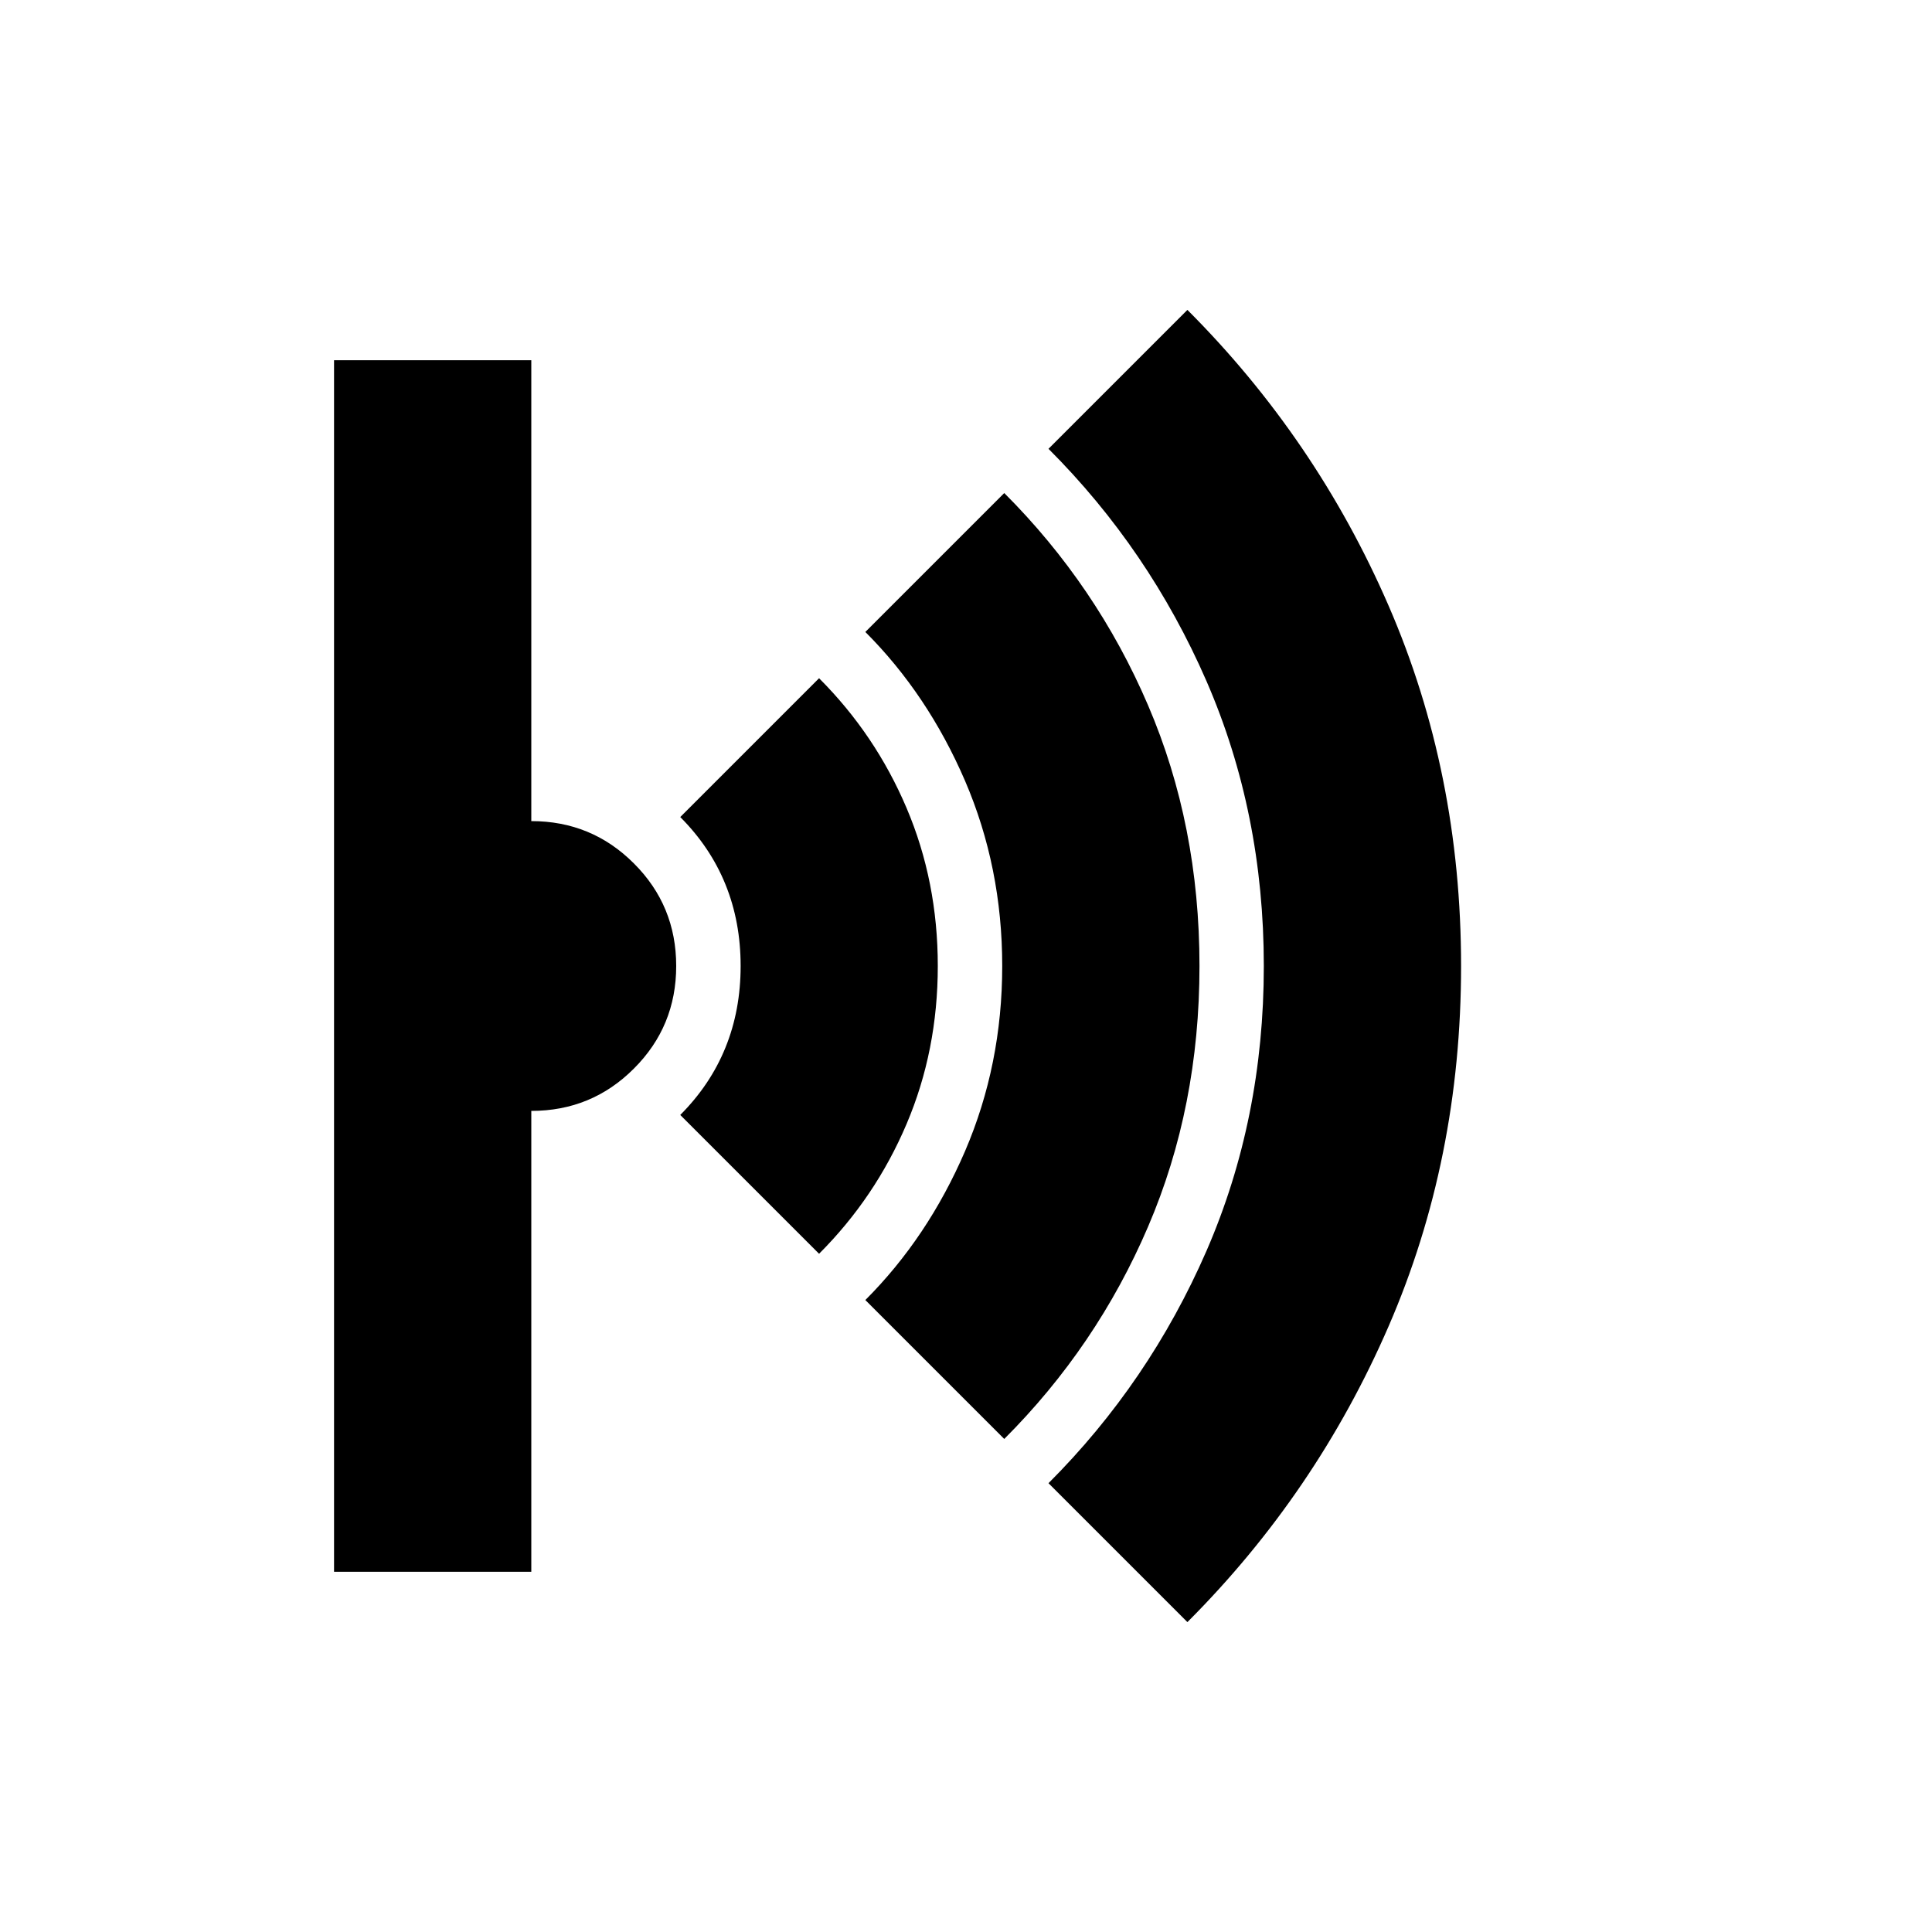 <svg xmlns="http://www.w3.org/2000/svg" height="20" width="20"><path d="m12.292 16.792-1.438-1.438q1.042-1.042 1.636-2.406.593-1.365.593-2.948t-.593-2.948q-.594-1.364-1.636-2.406l1.438-1.438q1.333 1.334 2.083 3.063.75 1.729.75 3.729t-.75 3.729q-.75 1.729-2.083 3.063Zm-1.896-1.896-1.438-1.438q.646-.646 1.032-1.541.385-.896.385-1.917T9.99 8.083q-.386-.895-1.032-1.541l1.438-1.438q.958.958 1.489 2.198.532 1.24.532 2.698t-.532 2.698q-.531 1.24-1.489 2.198Zm-1.917-1.917-1.437-1.437q.312-.313.468-.698.157-.386.157-.844 0-.458-.157-.844-.156-.385-.468-.698l1.437-1.437q.583.583.906 1.344.323.76.323 1.635t-.323 1.635q-.323.761-.906 1.344Zm-5.021 3.292V3.729H5.5V8.5q.625 0 1.062.438Q7 9.375 7 10t-.438 1.062q-.437.438-1.062.438v4.771Z"/></svg>